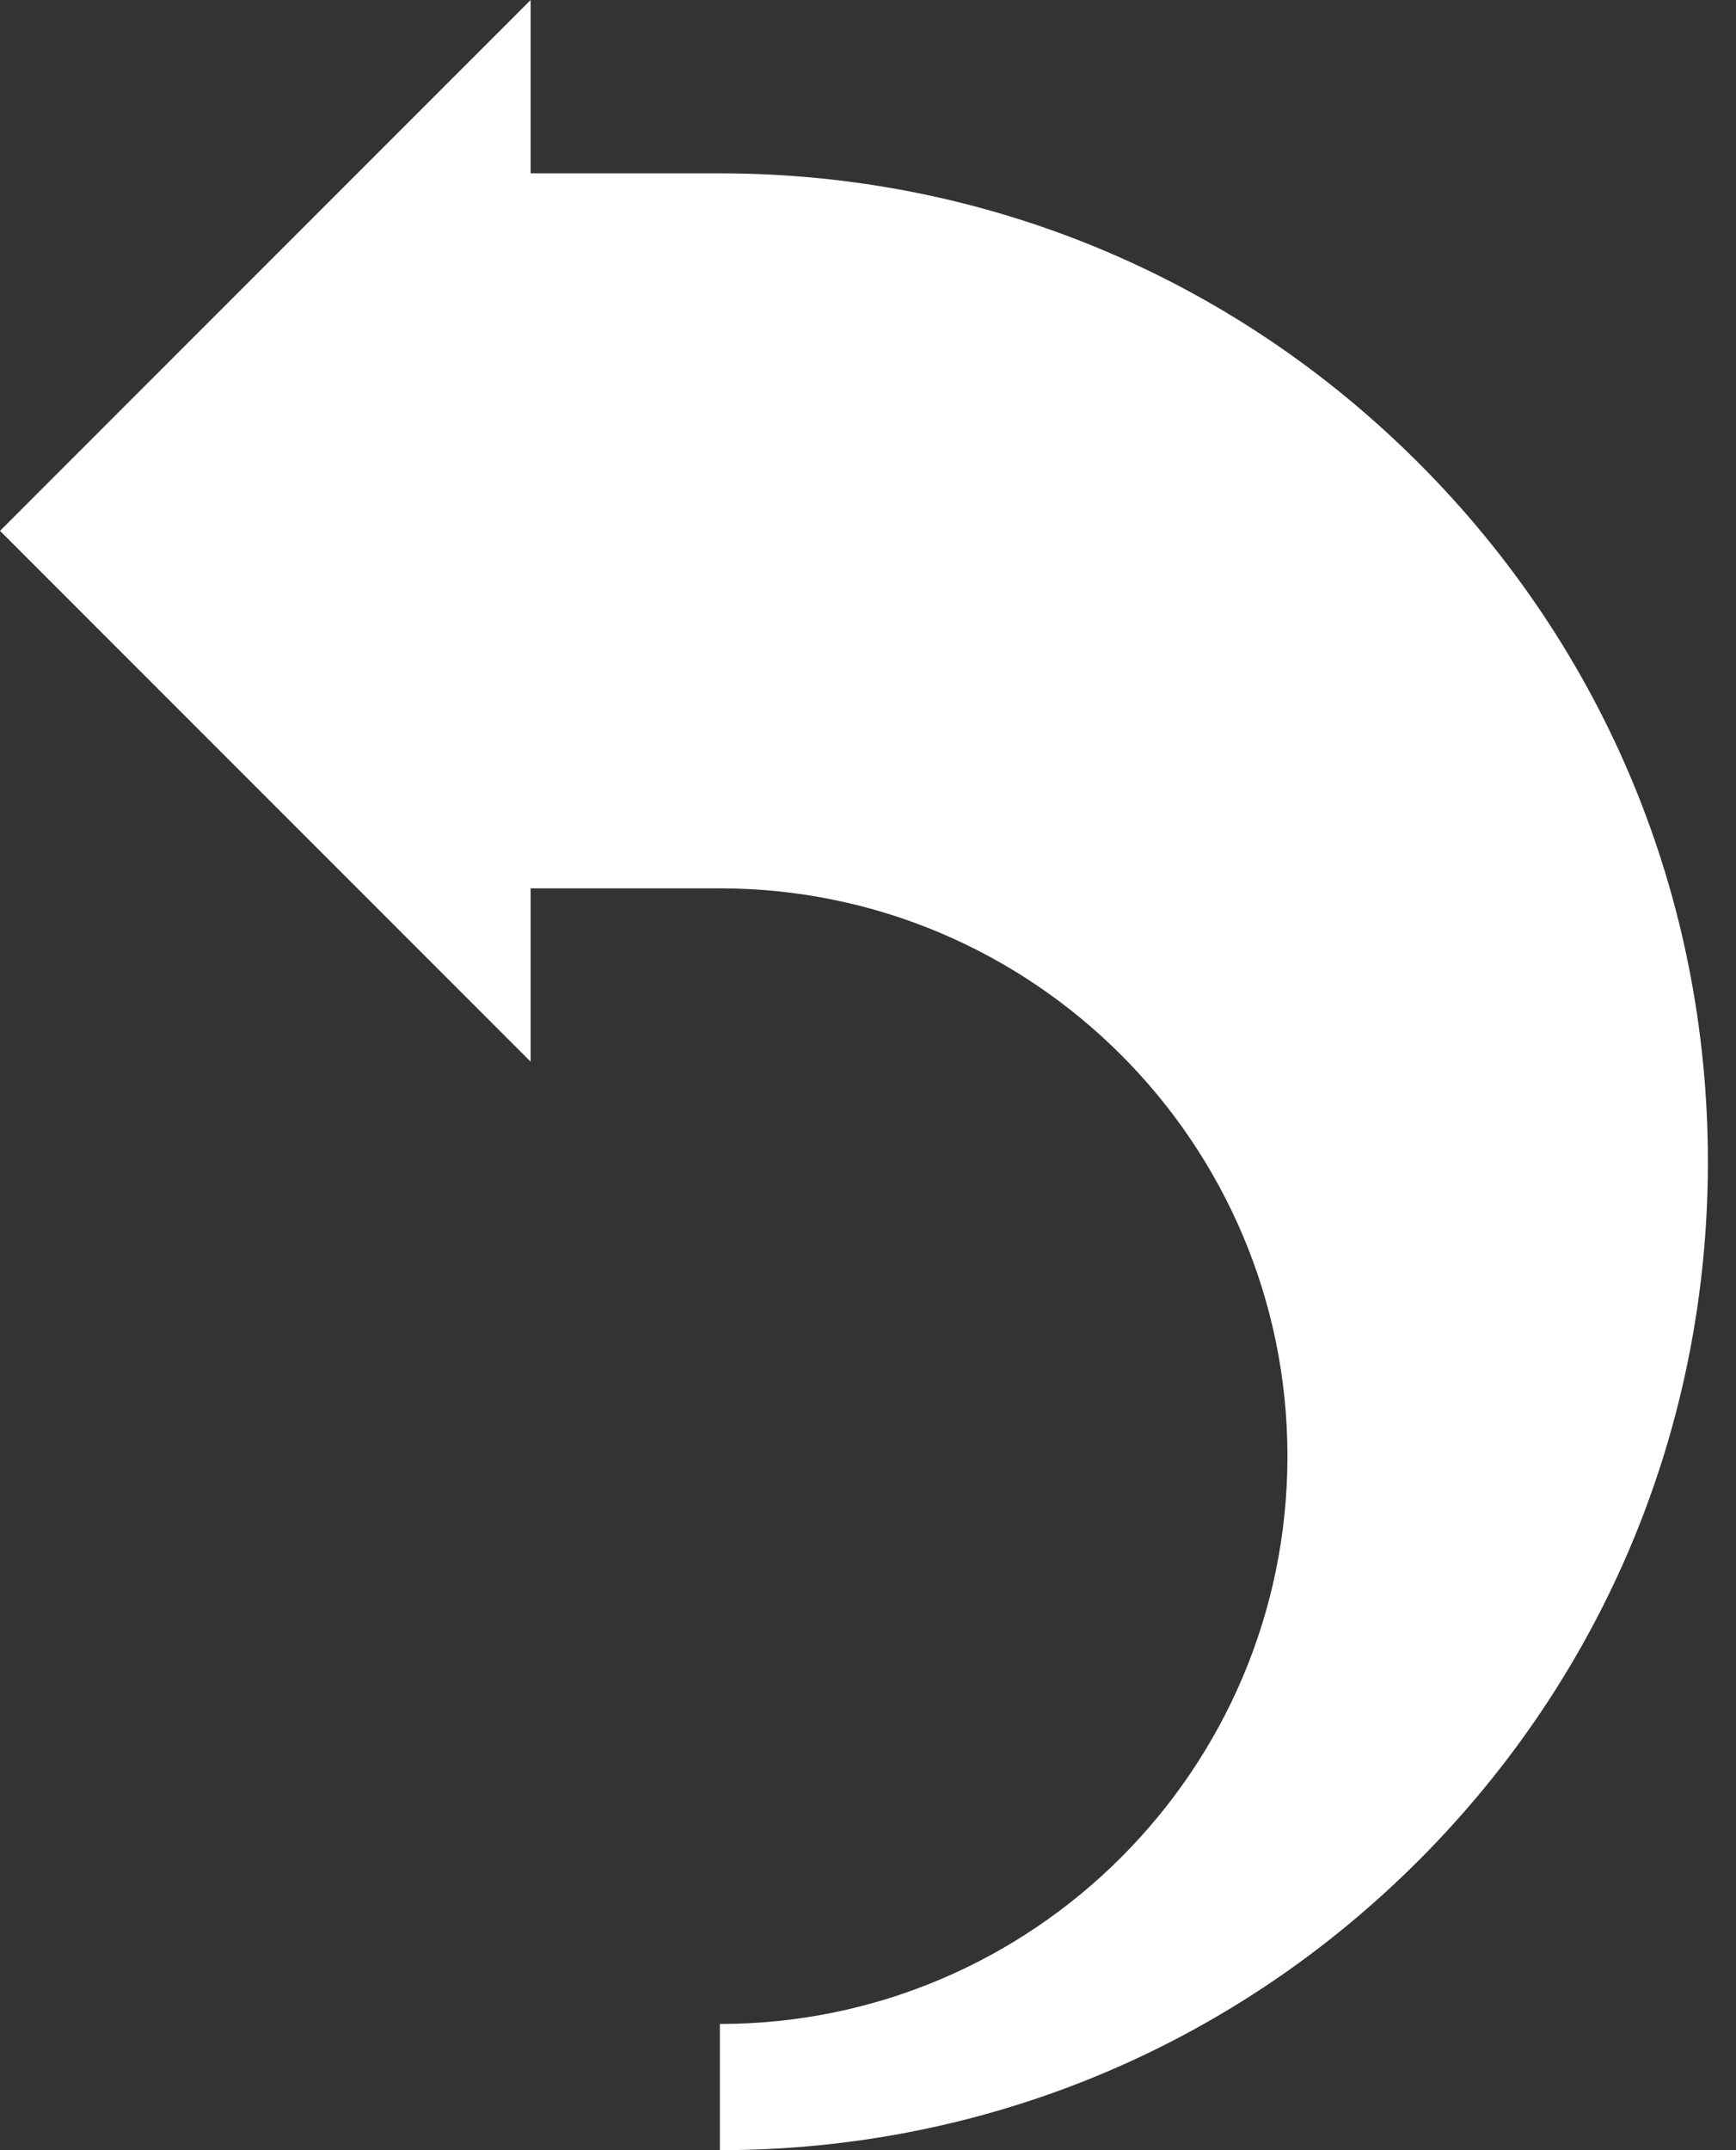 <svg width="21" height="26" viewBox="0 0 21 26" fill="none" xmlns="http://www.w3.org/2000/svg">
<rect x="0" y="0" width="21" height="26" fill="#333333" stroke="none"/>
<path d="M8.708 26V24.474C12.494 24.474 15.574 21.394 15.574 17.608C15.574 13.822 12.494 10.742 8.708 10.742H6.419V12.838L0 6.419L6.419 0V2.096H8.708C11.9 2.096 14.902 3.339 17.159 5.597C19.417 7.854 20.66 10.855 20.66 14.048C20.66 17.241 19.416 20.242 17.159 22.499C14.902 24.757 11.9 26 8.708 26Z" fill="white"/>
</svg>
